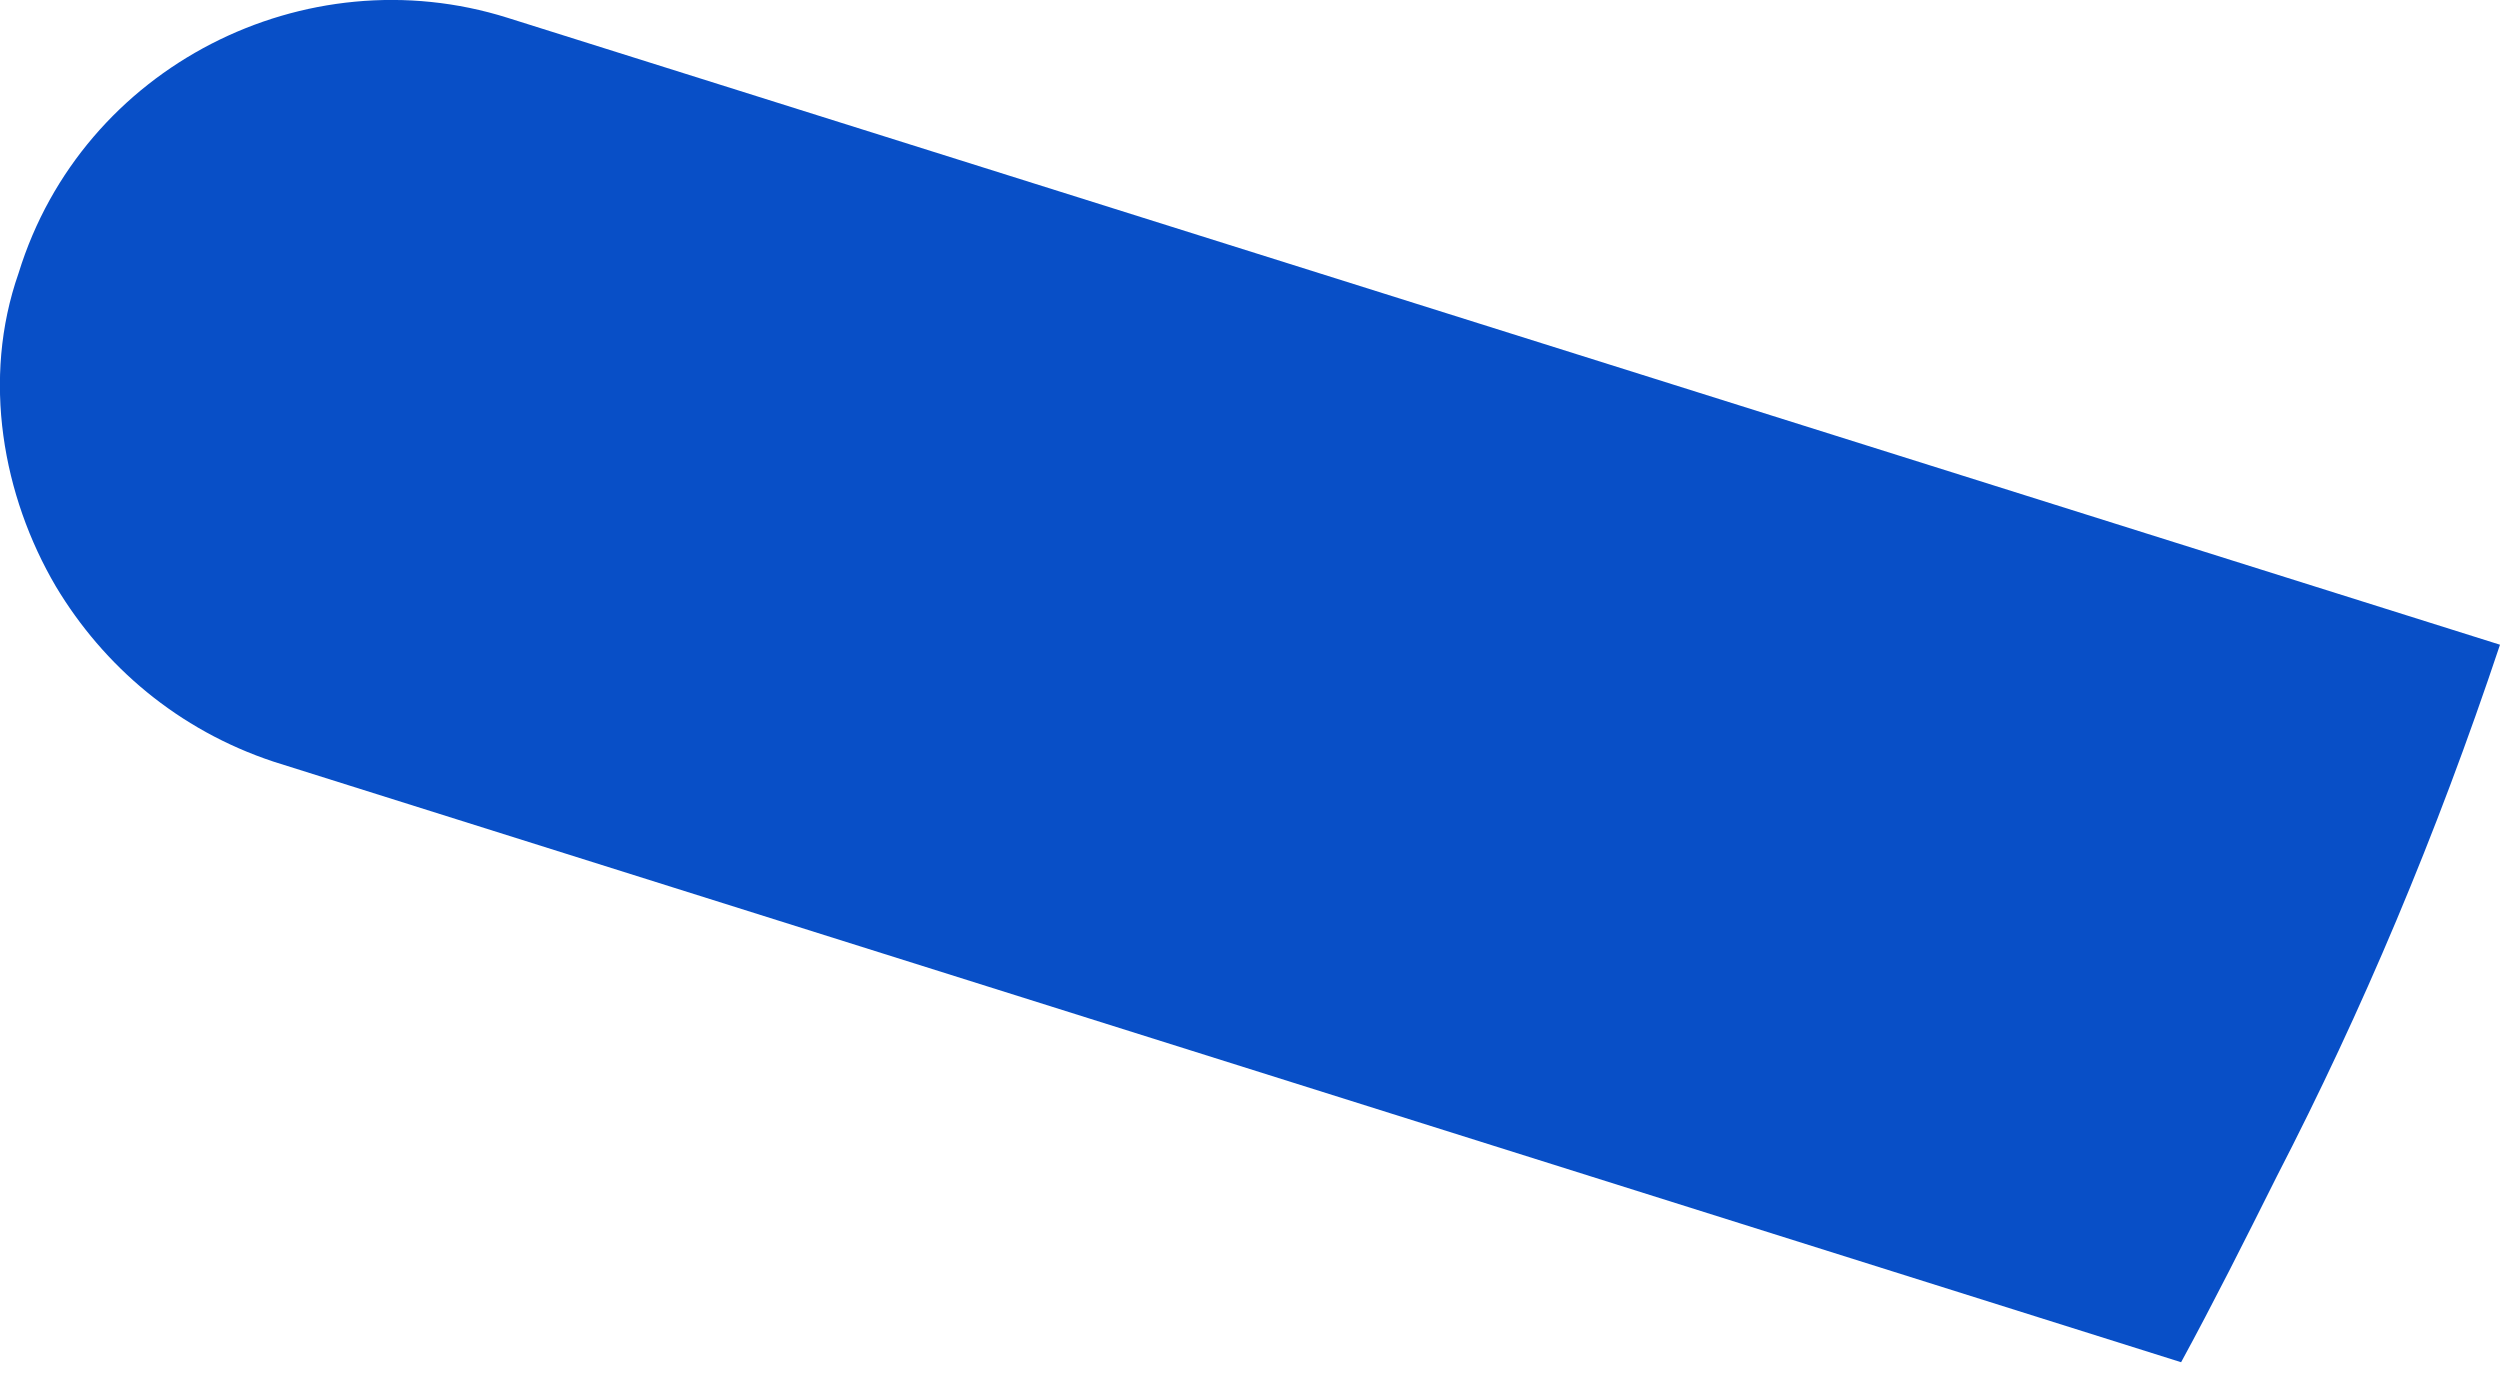 <svg width="9" height="5" viewBox="0 0 9 5" fill="none" xmlns="http://www.w3.org/2000/svg">
<path d="M9 2.321C8.77 3.01 8.503 3.641 8.197 4.234C8.082 4.464 7.967 4.693 7.852 4.904L0.985 2.742C0.641 2.628 0.373 2.398 0.201 2.111C0.01 1.786 -0.067 1.365 0.067 0.983C0.297 0.237 1.1 -0.165 1.827 0.064L9 2.321Z" fill="#084FC7"/>
</svg>
